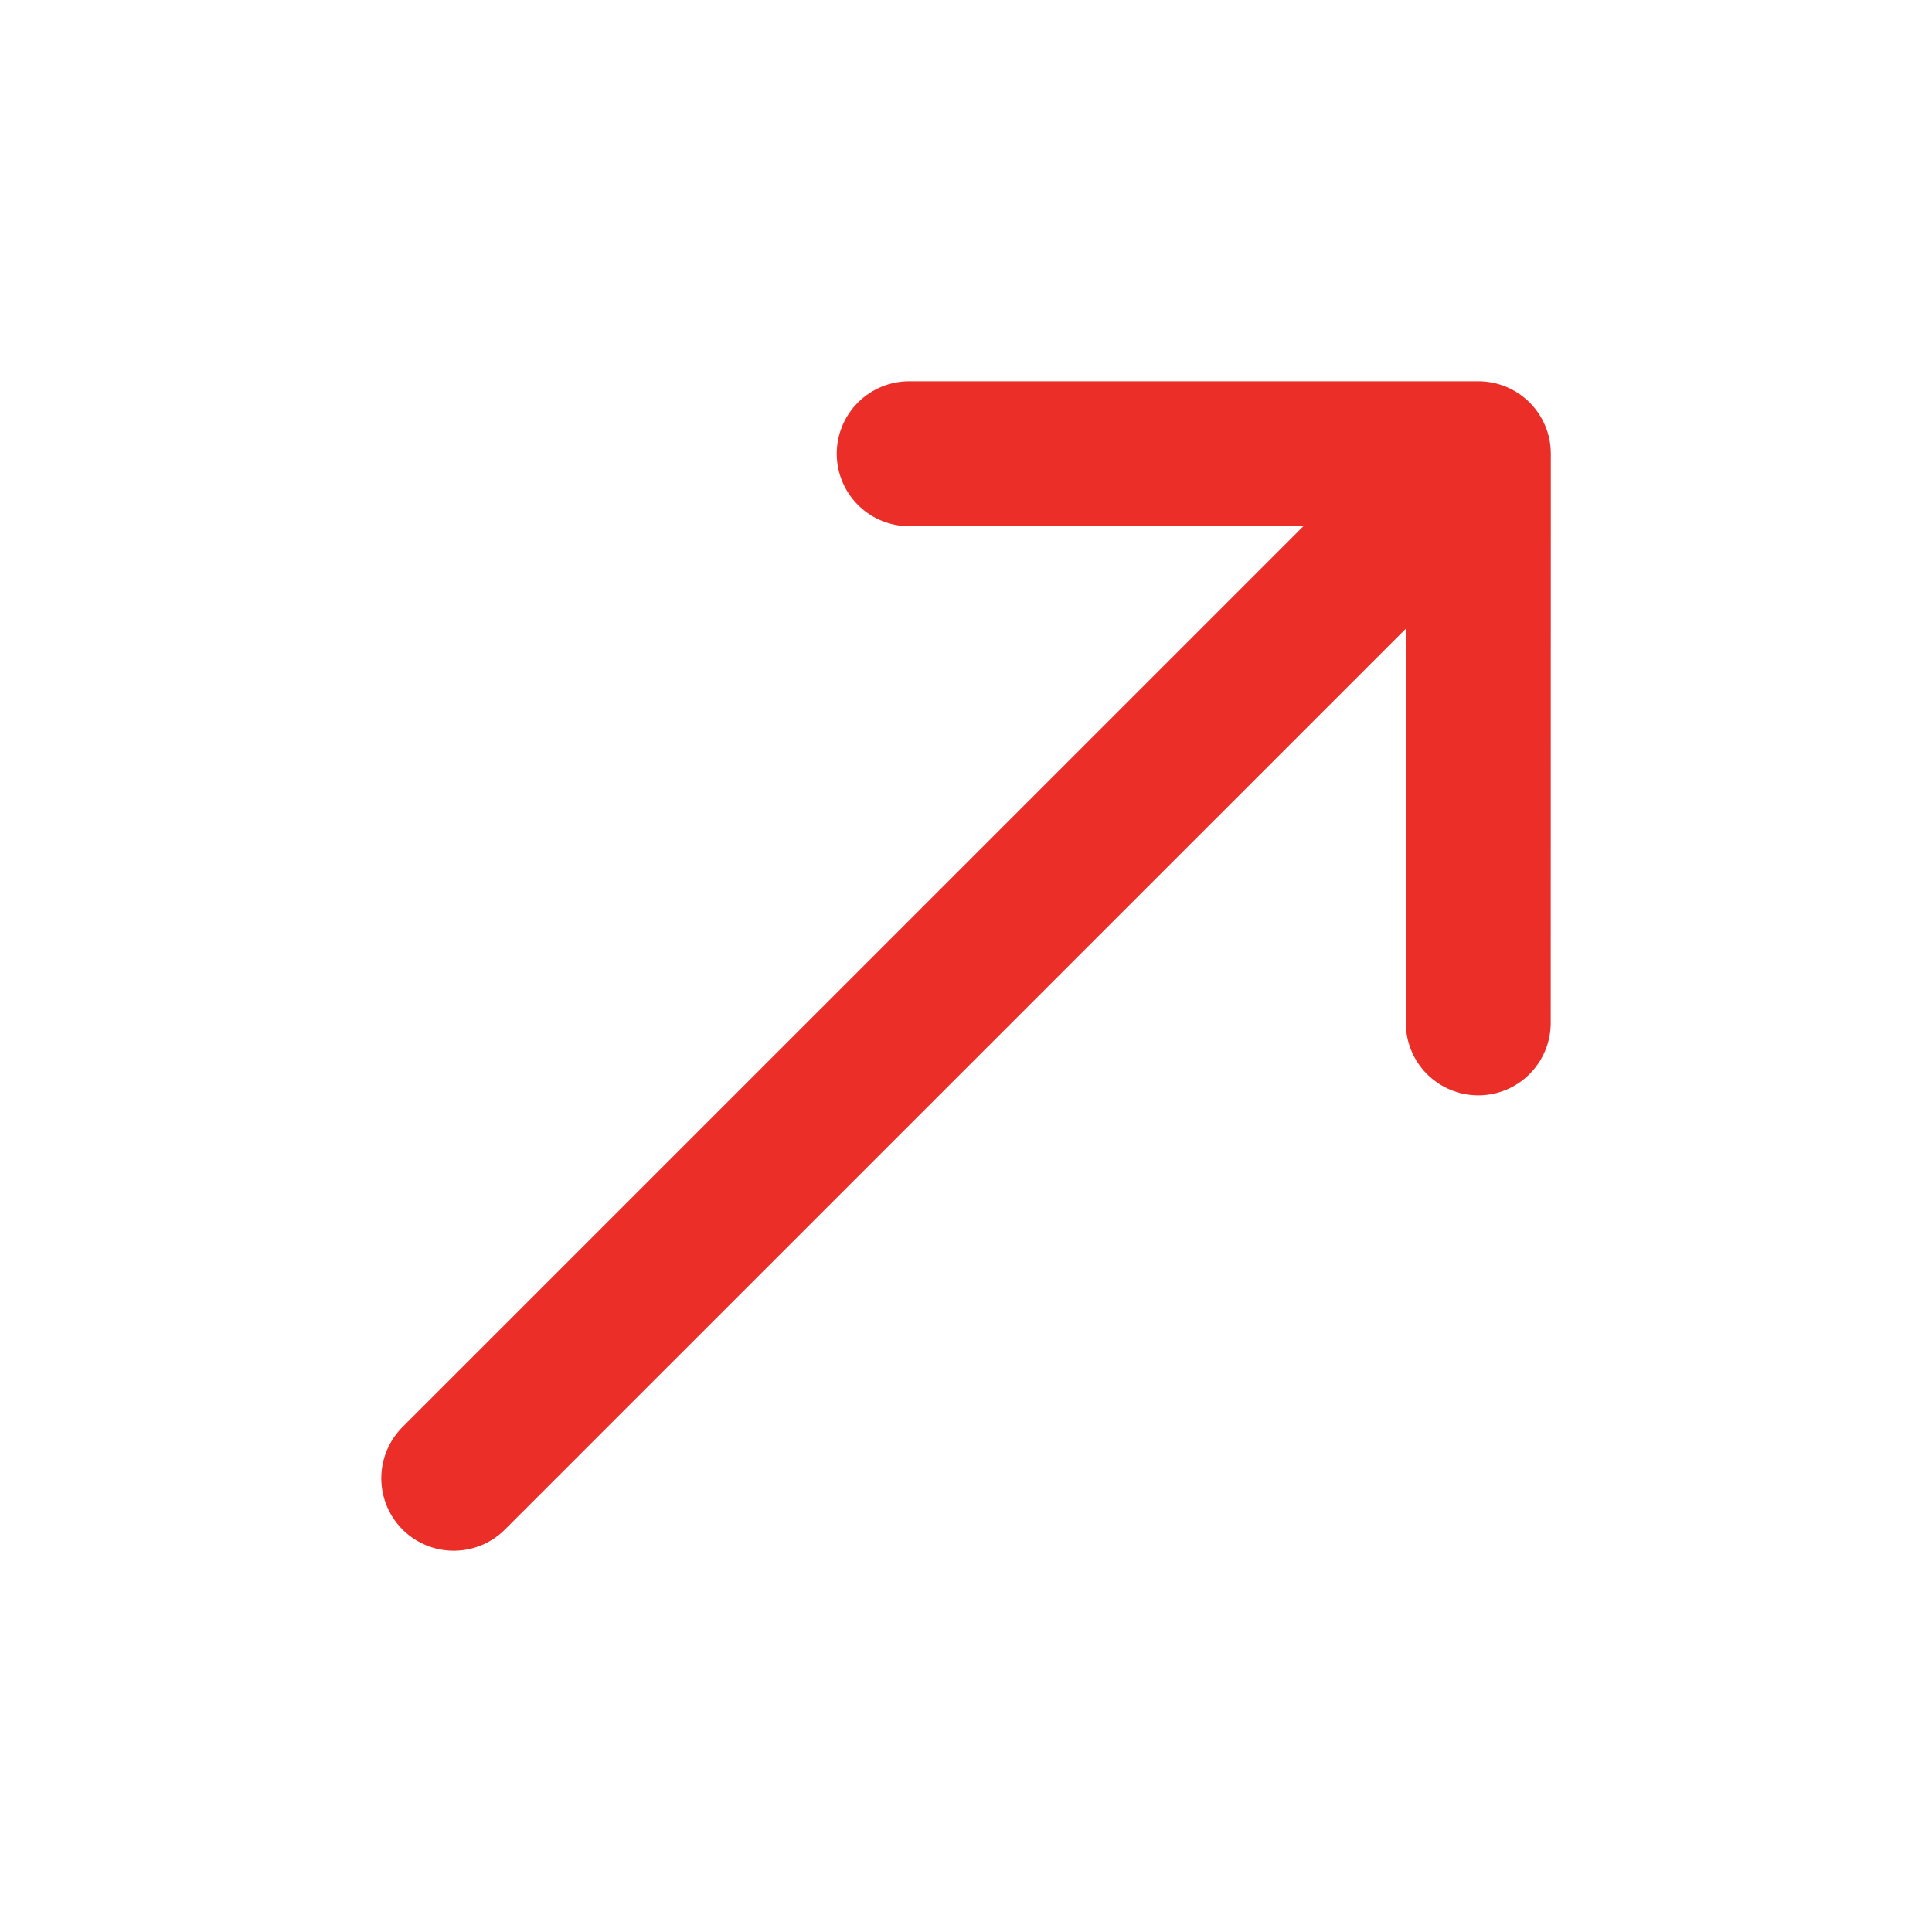 <svg width="20" height="20" viewBox="0 0 20 20" fill="none" xmlns="http://www.w3.org/2000/svg">
<path d="M15.304 4.697H9.412M15.304 4.697L15.303 10.589M15.304 4.697L4.697 15.303" stroke="#EB2F28" stroke-width="1.5" stroke-linecap="round" stroke-linejoin="round"/>
</svg>

